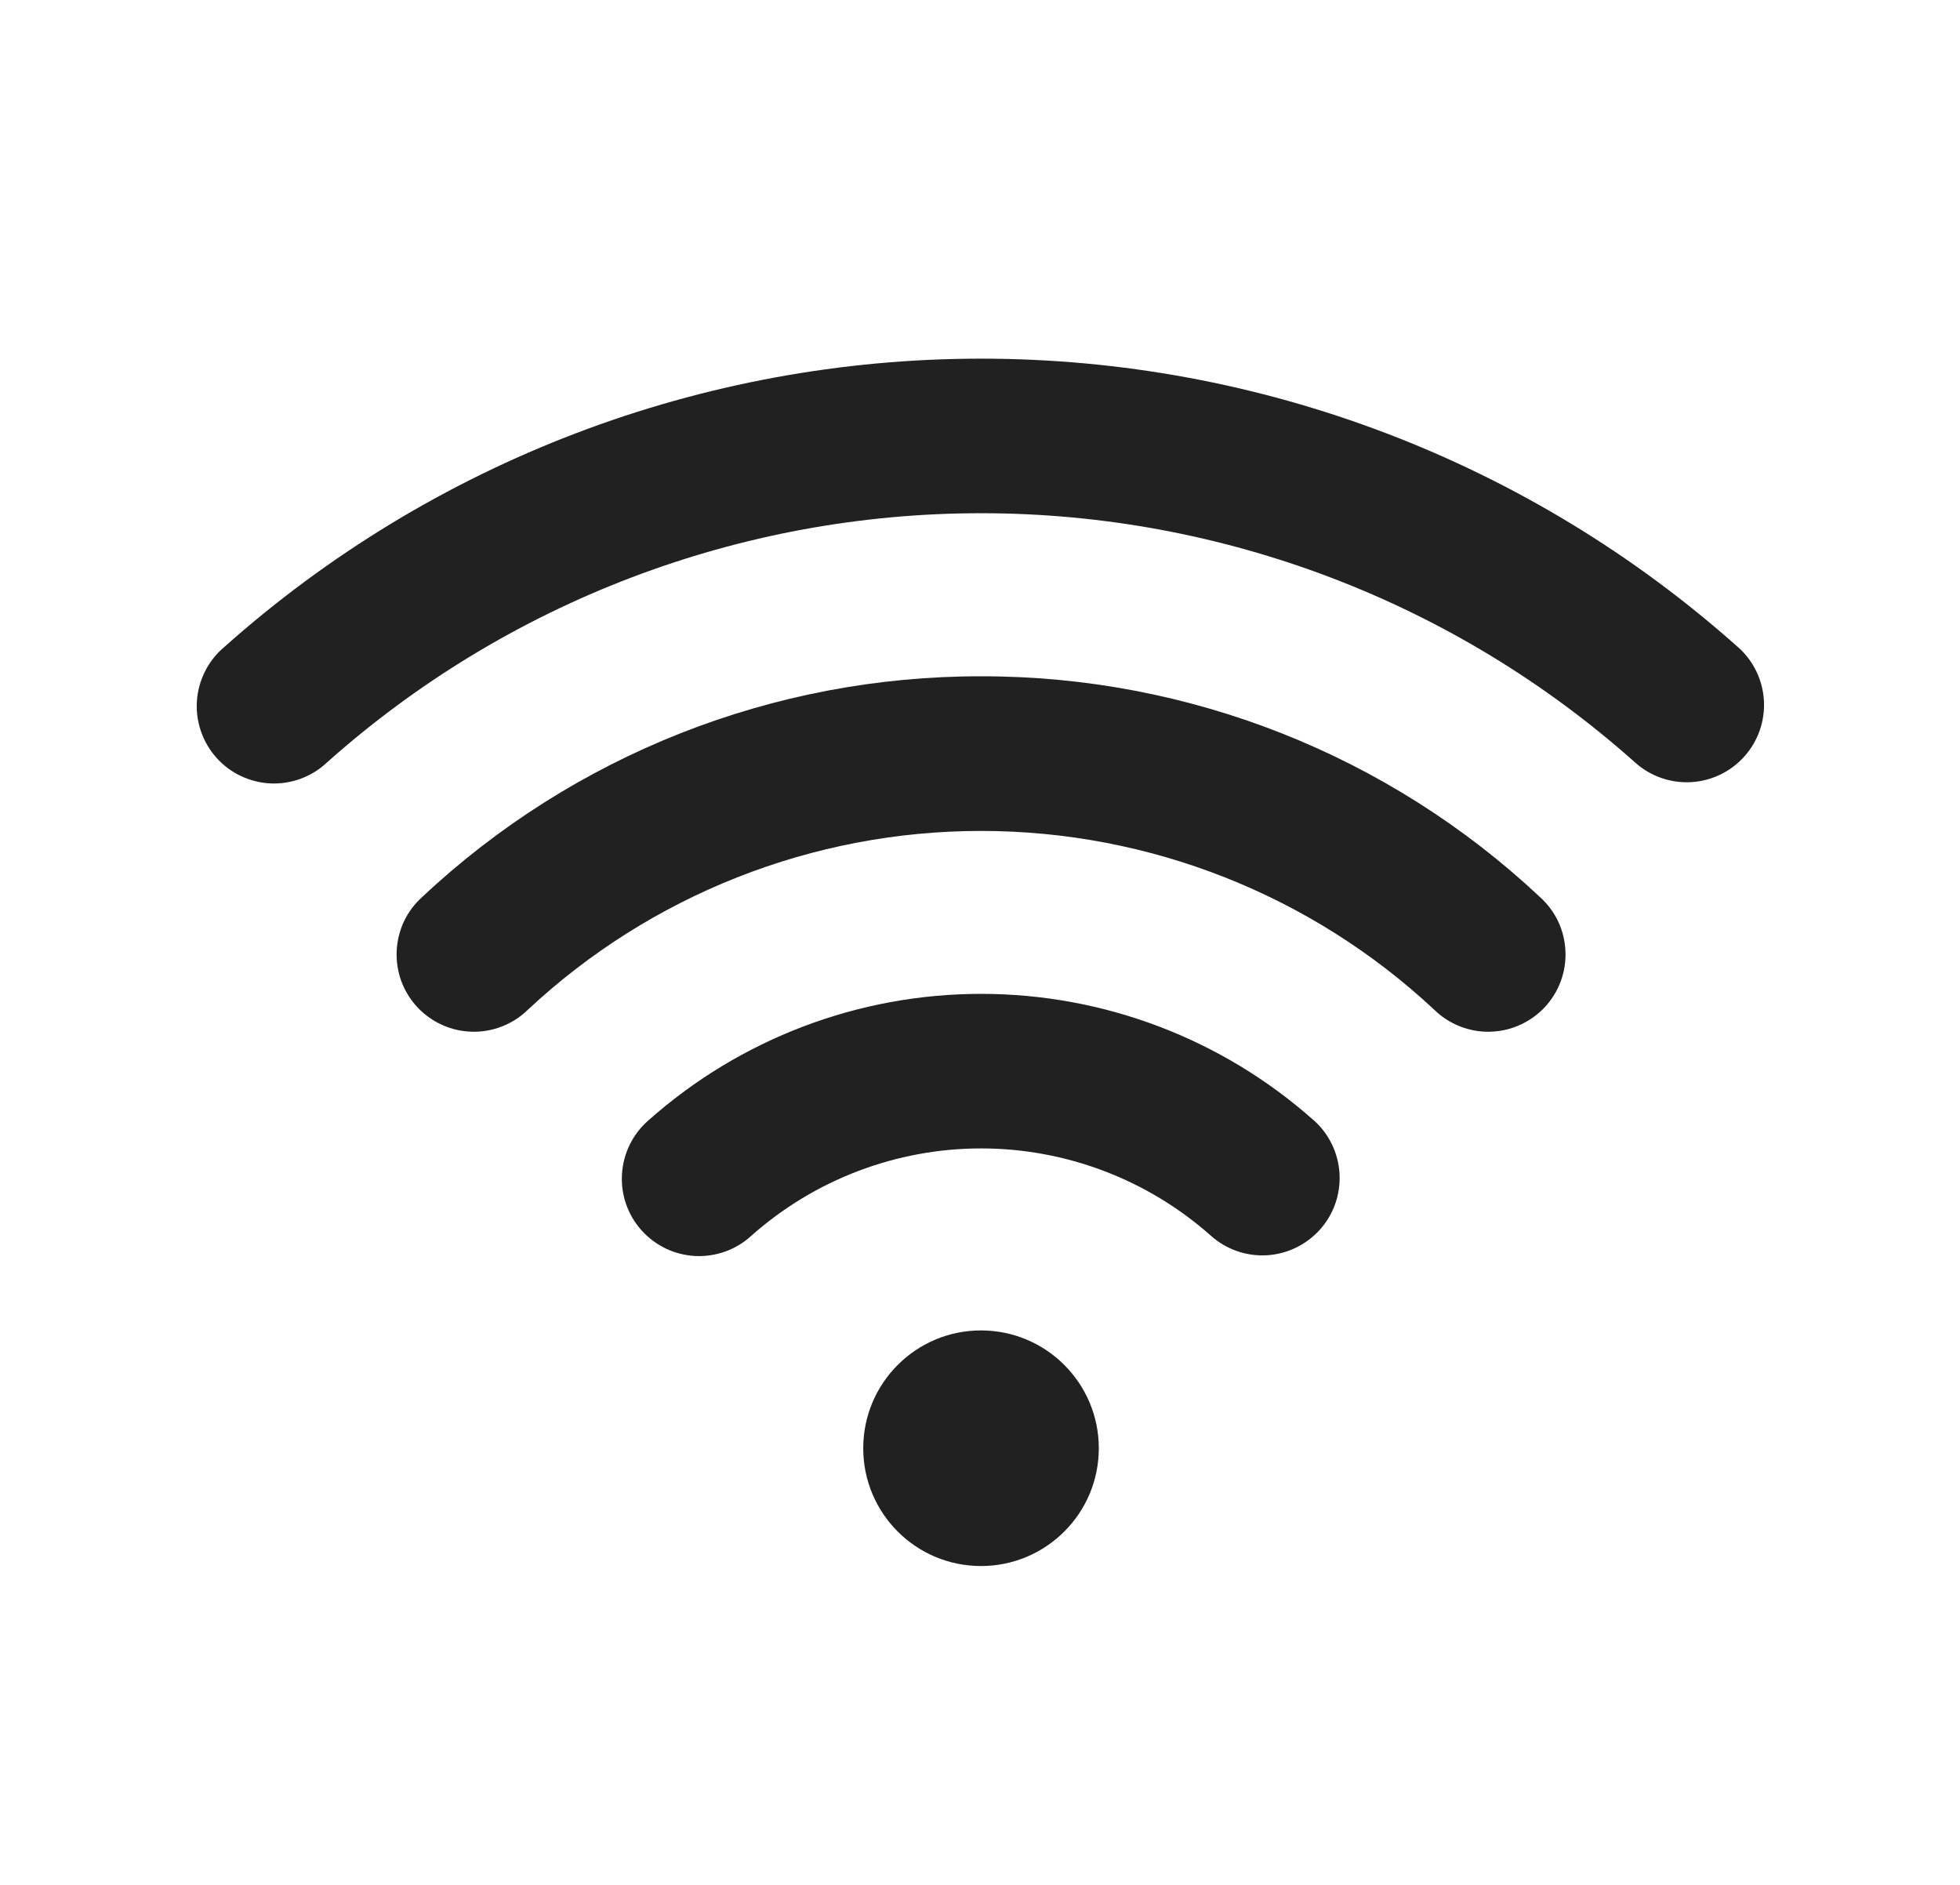 <svg width="26" height="25" viewBox="0 0 26 25" fill="none" xmlns="http://www.w3.org/2000/svg">
<path d="M17.427 14.859C16.211 13.778 14.641 13.182 13.015 13.182C11.388 13.182 9.819 13.778 8.603 14.859C8.5 14.948 8.416 15.056 8.356 15.178C8.295 15.3 8.26 15.432 8.251 15.568C8.242 15.703 8.26 15.839 8.304 15.967C8.348 16.096 8.417 16.214 8.508 16.316C8.598 16.417 8.708 16.5 8.83 16.559C8.952 16.618 9.085 16.651 9.221 16.659C9.357 16.666 9.492 16.645 9.62 16.6C9.748 16.554 9.866 16.483 9.966 16.391C10.806 15.645 11.891 15.232 13.015 15.232C14.139 15.232 15.224 15.645 16.064 16.391C16.267 16.572 16.534 16.665 16.806 16.649C17.077 16.633 17.331 16.509 17.512 16.306C17.693 16.103 17.785 15.836 17.769 15.564C17.753 15.293 17.63 15.039 17.427 14.858V14.859Z" fill="#212121"/>
<path d="M13.014 8.97C10.261 8.966 7.61 10.012 5.602 11.896C5.5 11.987 5.418 12.097 5.359 12.22C5.301 12.344 5.268 12.478 5.262 12.614C5.256 12.75 5.277 12.886 5.324 13.015C5.372 13.143 5.444 13.26 5.537 13.36C5.63 13.459 5.743 13.539 5.867 13.595C5.992 13.651 6.126 13.681 6.263 13.684C6.399 13.688 6.535 13.663 6.662 13.613C6.789 13.563 6.905 13.488 7.002 13.393C8.633 11.869 10.782 11.021 13.014 11.021C15.246 11.021 17.395 11.869 19.026 13.393C19.123 13.488 19.239 13.563 19.366 13.613C19.493 13.663 19.629 13.688 19.765 13.684C19.902 13.681 20.036 13.651 20.161 13.595C20.285 13.539 20.398 13.459 20.491 13.36C20.584 13.26 20.657 13.143 20.704 13.015C20.751 12.886 20.773 12.75 20.766 12.614C20.76 12.478 20.727 12.344 20.669 12.22C20.61 12.097 20.528 11.987 20.426 11.896C18.418 10.012 15.767 8.966 13.014 8.97V8.97Z" fill="#212121"/>
<path d="M23.059 8.587C20.295 6.12 16.719 4.757 13.014 4.757C9.309 4.757 5.734 6.12 2.969 8.587C2.865 8.675 2.78 8.784 2.719 8.906C2.658 9.028 2.621 9.161 2.612 9.298C2.603 9.434 2.621 9.571 2.666 9.7C2.71 9.829 2.78 9.948 2.871 10.05C2.962 10.152 3.073 10.235 3.196 10.293C3.32 10.351 3.454 10.385 3.59 10.391C3.727 10.397 3.863 10.375 3.991 10.328C4.119 10.28 4.237 10.208 4.336 10.114C6.725 7.984 9.814 6.807 13.014 6.807C16.214 6.807 19.303 7.984 21.691 10.114C21.894 10.296 22.161 10.389 22.432 10.374C22.704 10.359 22.958 10.236 23.139 10.034C23.321 9.831 23.414 9.565 23.399 9.293C23.384 9.021 23.261 8.767 23.059 8.586L23.059 8.587Z" fill="#212121"/>
<path d="M13.013 20.771C13.876 20.771 14.576 20.072 14.576 19.209C14.576 18.346 13.876 17.646 13.013 17.646C12.15 17.646 11.451 18.346 11.451 19.209C11.451 20.072 12.15 20.771 13.013 20.771Z" fill="#212121"/>
</svg>
